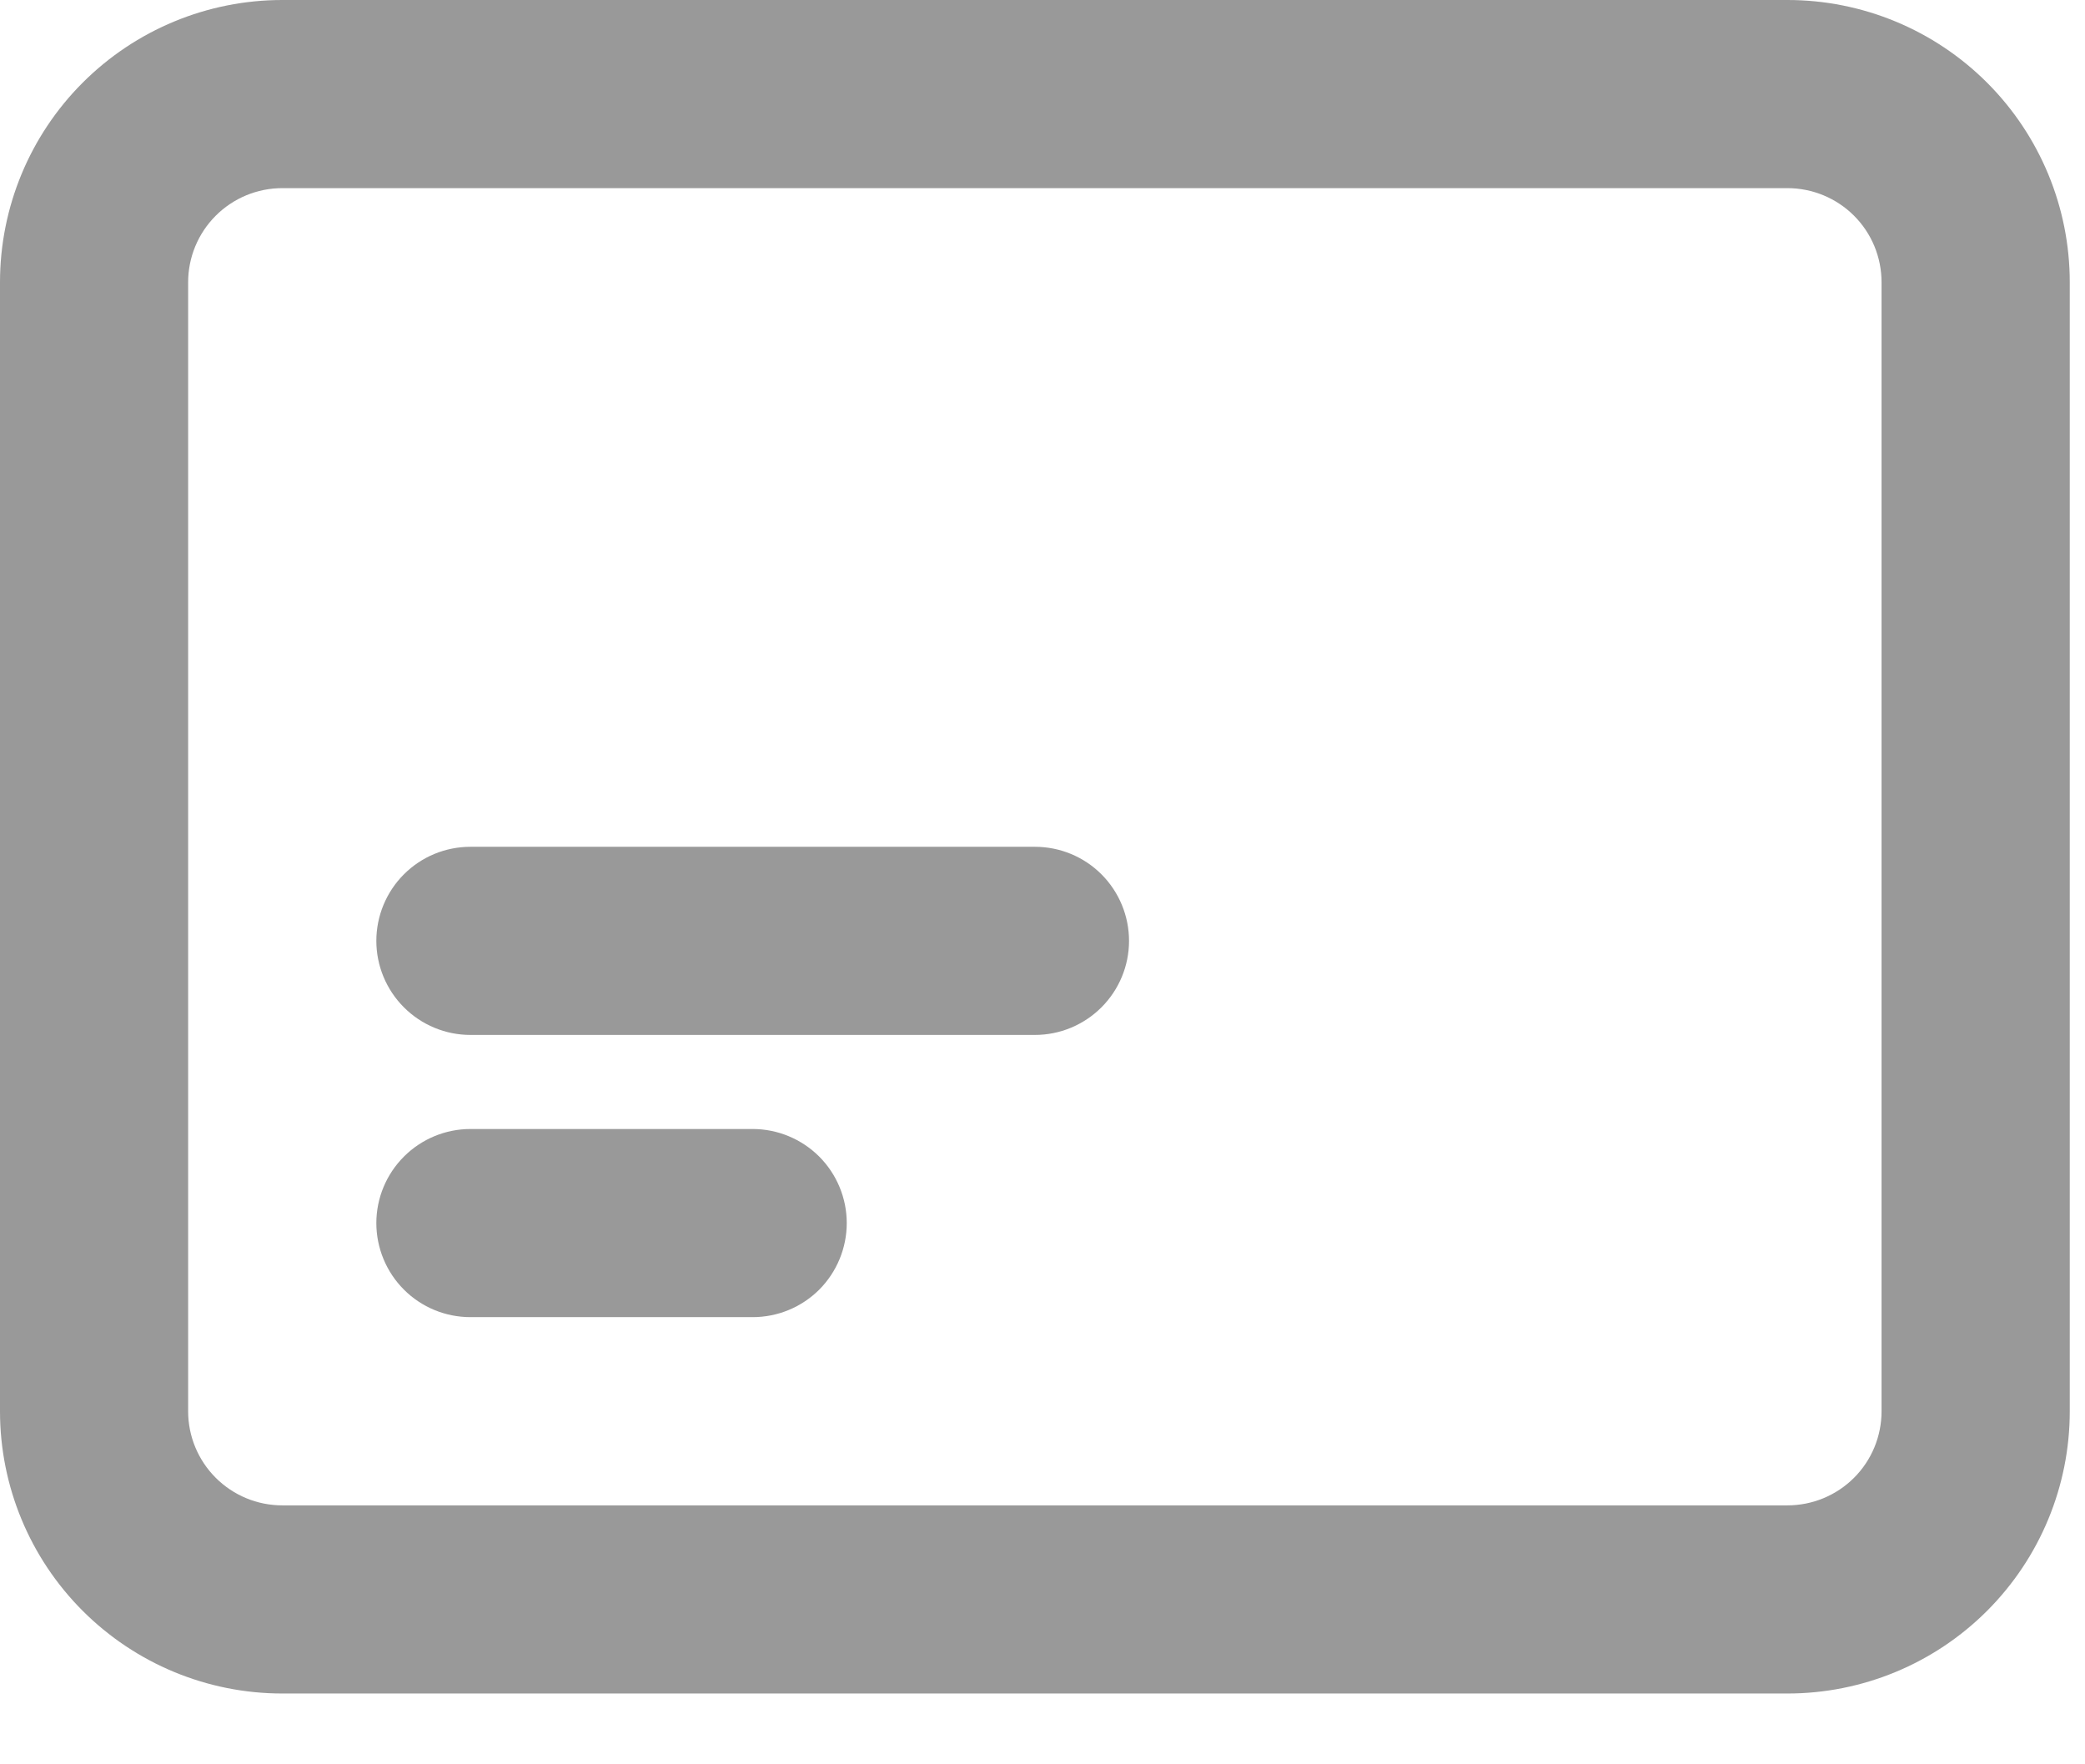<svg width="26" height="22" viewBox="0 0 26 22" fill="none" xmlns="http://www.w3.org/2000/svg">
<path d="M3.52 21.117H22.29C23.224 21.117 24.119 20.746 24.779 20.086C25.439 19.426 25.81 18.531 25.81 17.598V3.52C25.81 2.586 25.439 1.691 24.779 1.031C24.119 0.371 23.224 0 22.29 0H3.52C2.586 0 1.691 0.371 1.031 1.031C0.371 1.691 0 2.586 0 3.52V17.598C0 18.531 0.371 19.426 1.031 20.086C1.691 20.746 2.586 21.117 3.52 21.117ZM2.346 3.52C2.346 3.208 2.47 2.91 2.69 2.69C2.91 2.47 3.208 2.346 3.52 2.346H22.29C22.601 2.346 22.9 2.47 23.12 2.69C23.34 2.91 23.463 3.208 23.463 3.52V17.598C23.463 17.909 23.34 18.207 23.12 18.427C22.9 18.647 22.601 18.771 22.29 18.771H3.52C3.208 18.771 2.91 18.647 2.69 18.427C2.47 18.207 2.346 17.909 2.346 17.598V3.52Z" fill="#999999"/>
<path d="M5.866 16.424H9.386C9.697 16.424 9.995 16.301 10.216 16.081C10.435 15.861 10.559 15.562 10.559 15.251C10.559 14.94 10.435 14.642 10.216 14.422C9.995 14.202 9.697 14.078 9.386 14.078H5.866C5.555 14.078 5.257 14.202 5.037 14.422C4.817 14.642 4.693 14.94 4.693 15.251C4.693 15.562 4.817 15.861 5.037 16.081C5.257 16.301 5.555 16.424 5.866 16.424Z" fill="#999999"/>
<path d="M5.866 12.905H12.905C13.217 12.905 13.515 12.781 13.735 12.561C13.955 12.341 14.079 12.043 14.079 11.732C14.079 11.421 13.955 11.122 13.735 10.902C13.515 10.682 13.217 10.559 12.905 10.559H5.866C5.555 10.559 5.257 10.682 5.037 10.902C4.817 11.122 4.693 11.421 4.693 11.732C4.693 12.043 4.817 12.341 5.037 12.561C5.257 12.781 5.555 12.905 5.866 12.905Z" fill="#999999"/>
</svg>
